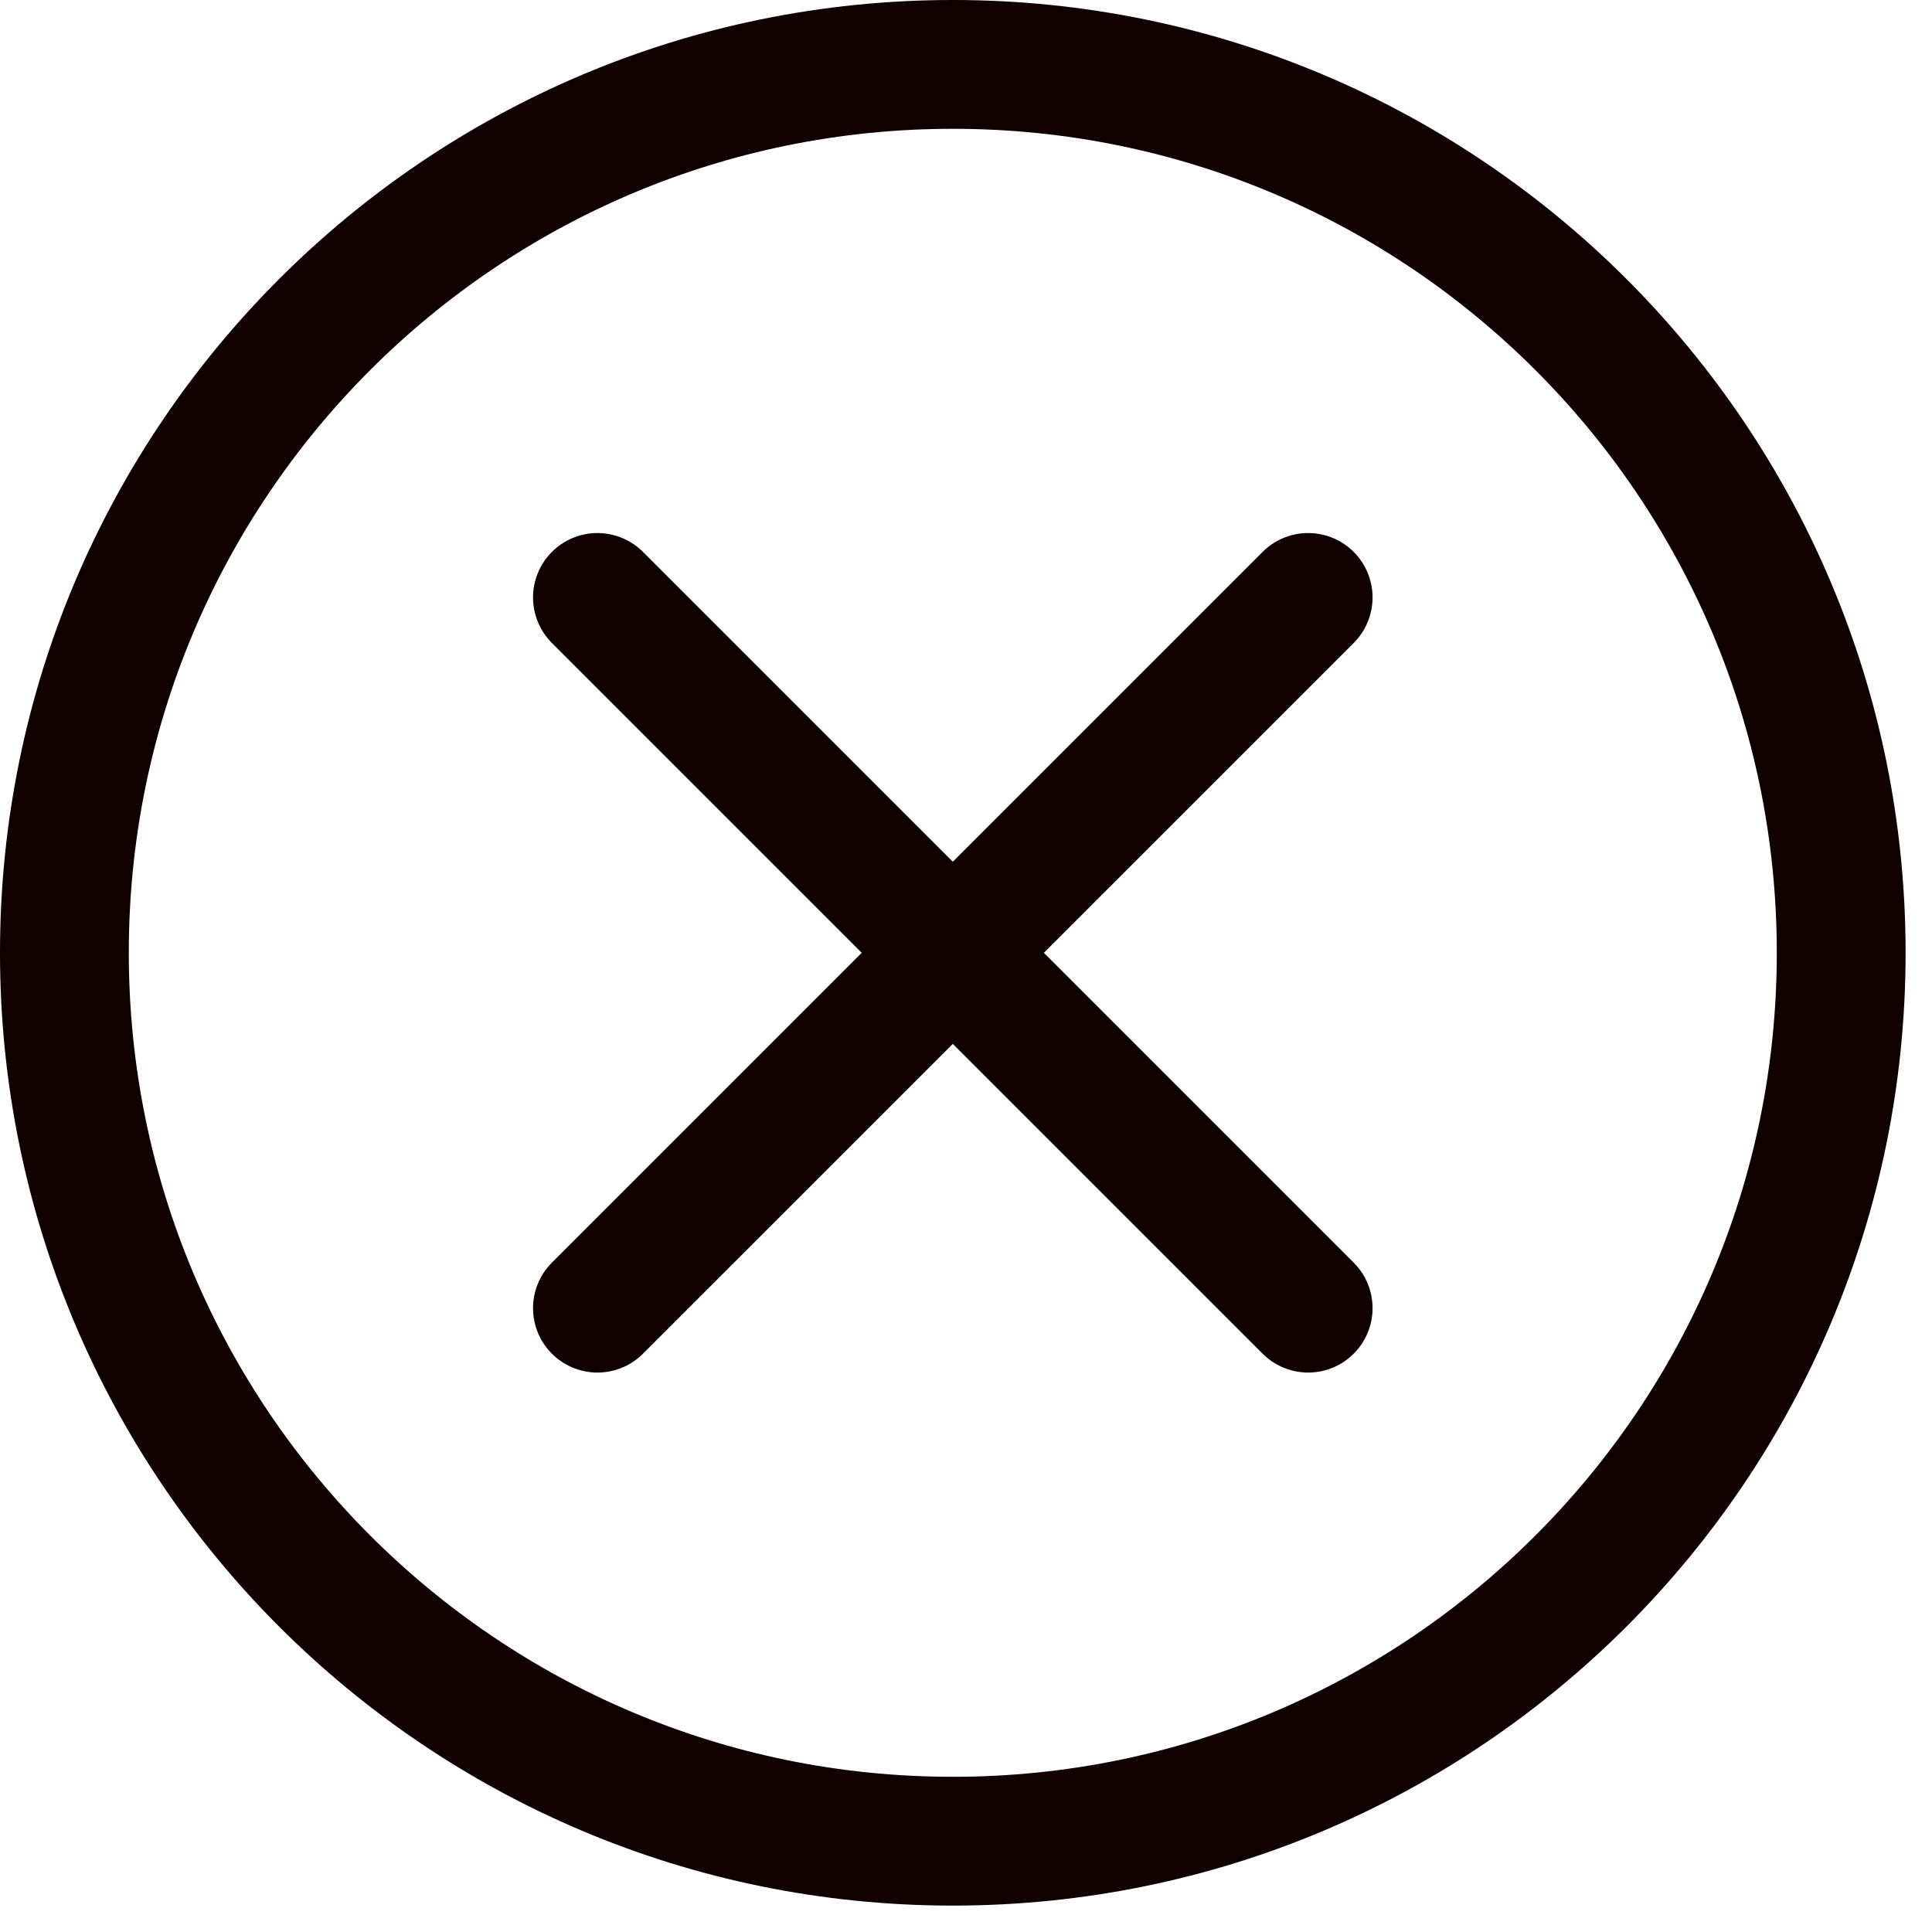 <svg width="30" height="30" viewBox="0 0 30 30" fill="none" xmlns="http://www.w3.org/2000/svg">
<g id="&#240;&#159;&#166;&#134; icon &#34;x circle close delete&#34;">
<g id="Group">
<path id="Vector" d="M20.313 9.277L14.795 14.795M14.795 14.795L9.277 20.313M14.795 14.795L9.277 9.277M14.795 14.795L20.313 20.313" stroke="#100000" stroke-width="2" stroke-linecap="round" stroke-linejoin="round"/>
<path id="Vector_2" d="M14.795 28.59C22.414 28.59 28.59 22.414 28.59 14.795C28.59 7.176 22.414 1 14.795 1C7.176 1 1 7.176 1 14.795C1 22.414 7.176 28.59 14.795 28.59Z" stroke="#100000" stroke-width="2" stroke-linecap="round" stroke-linejoin="round"/>
</g>
</g>
</svg>
